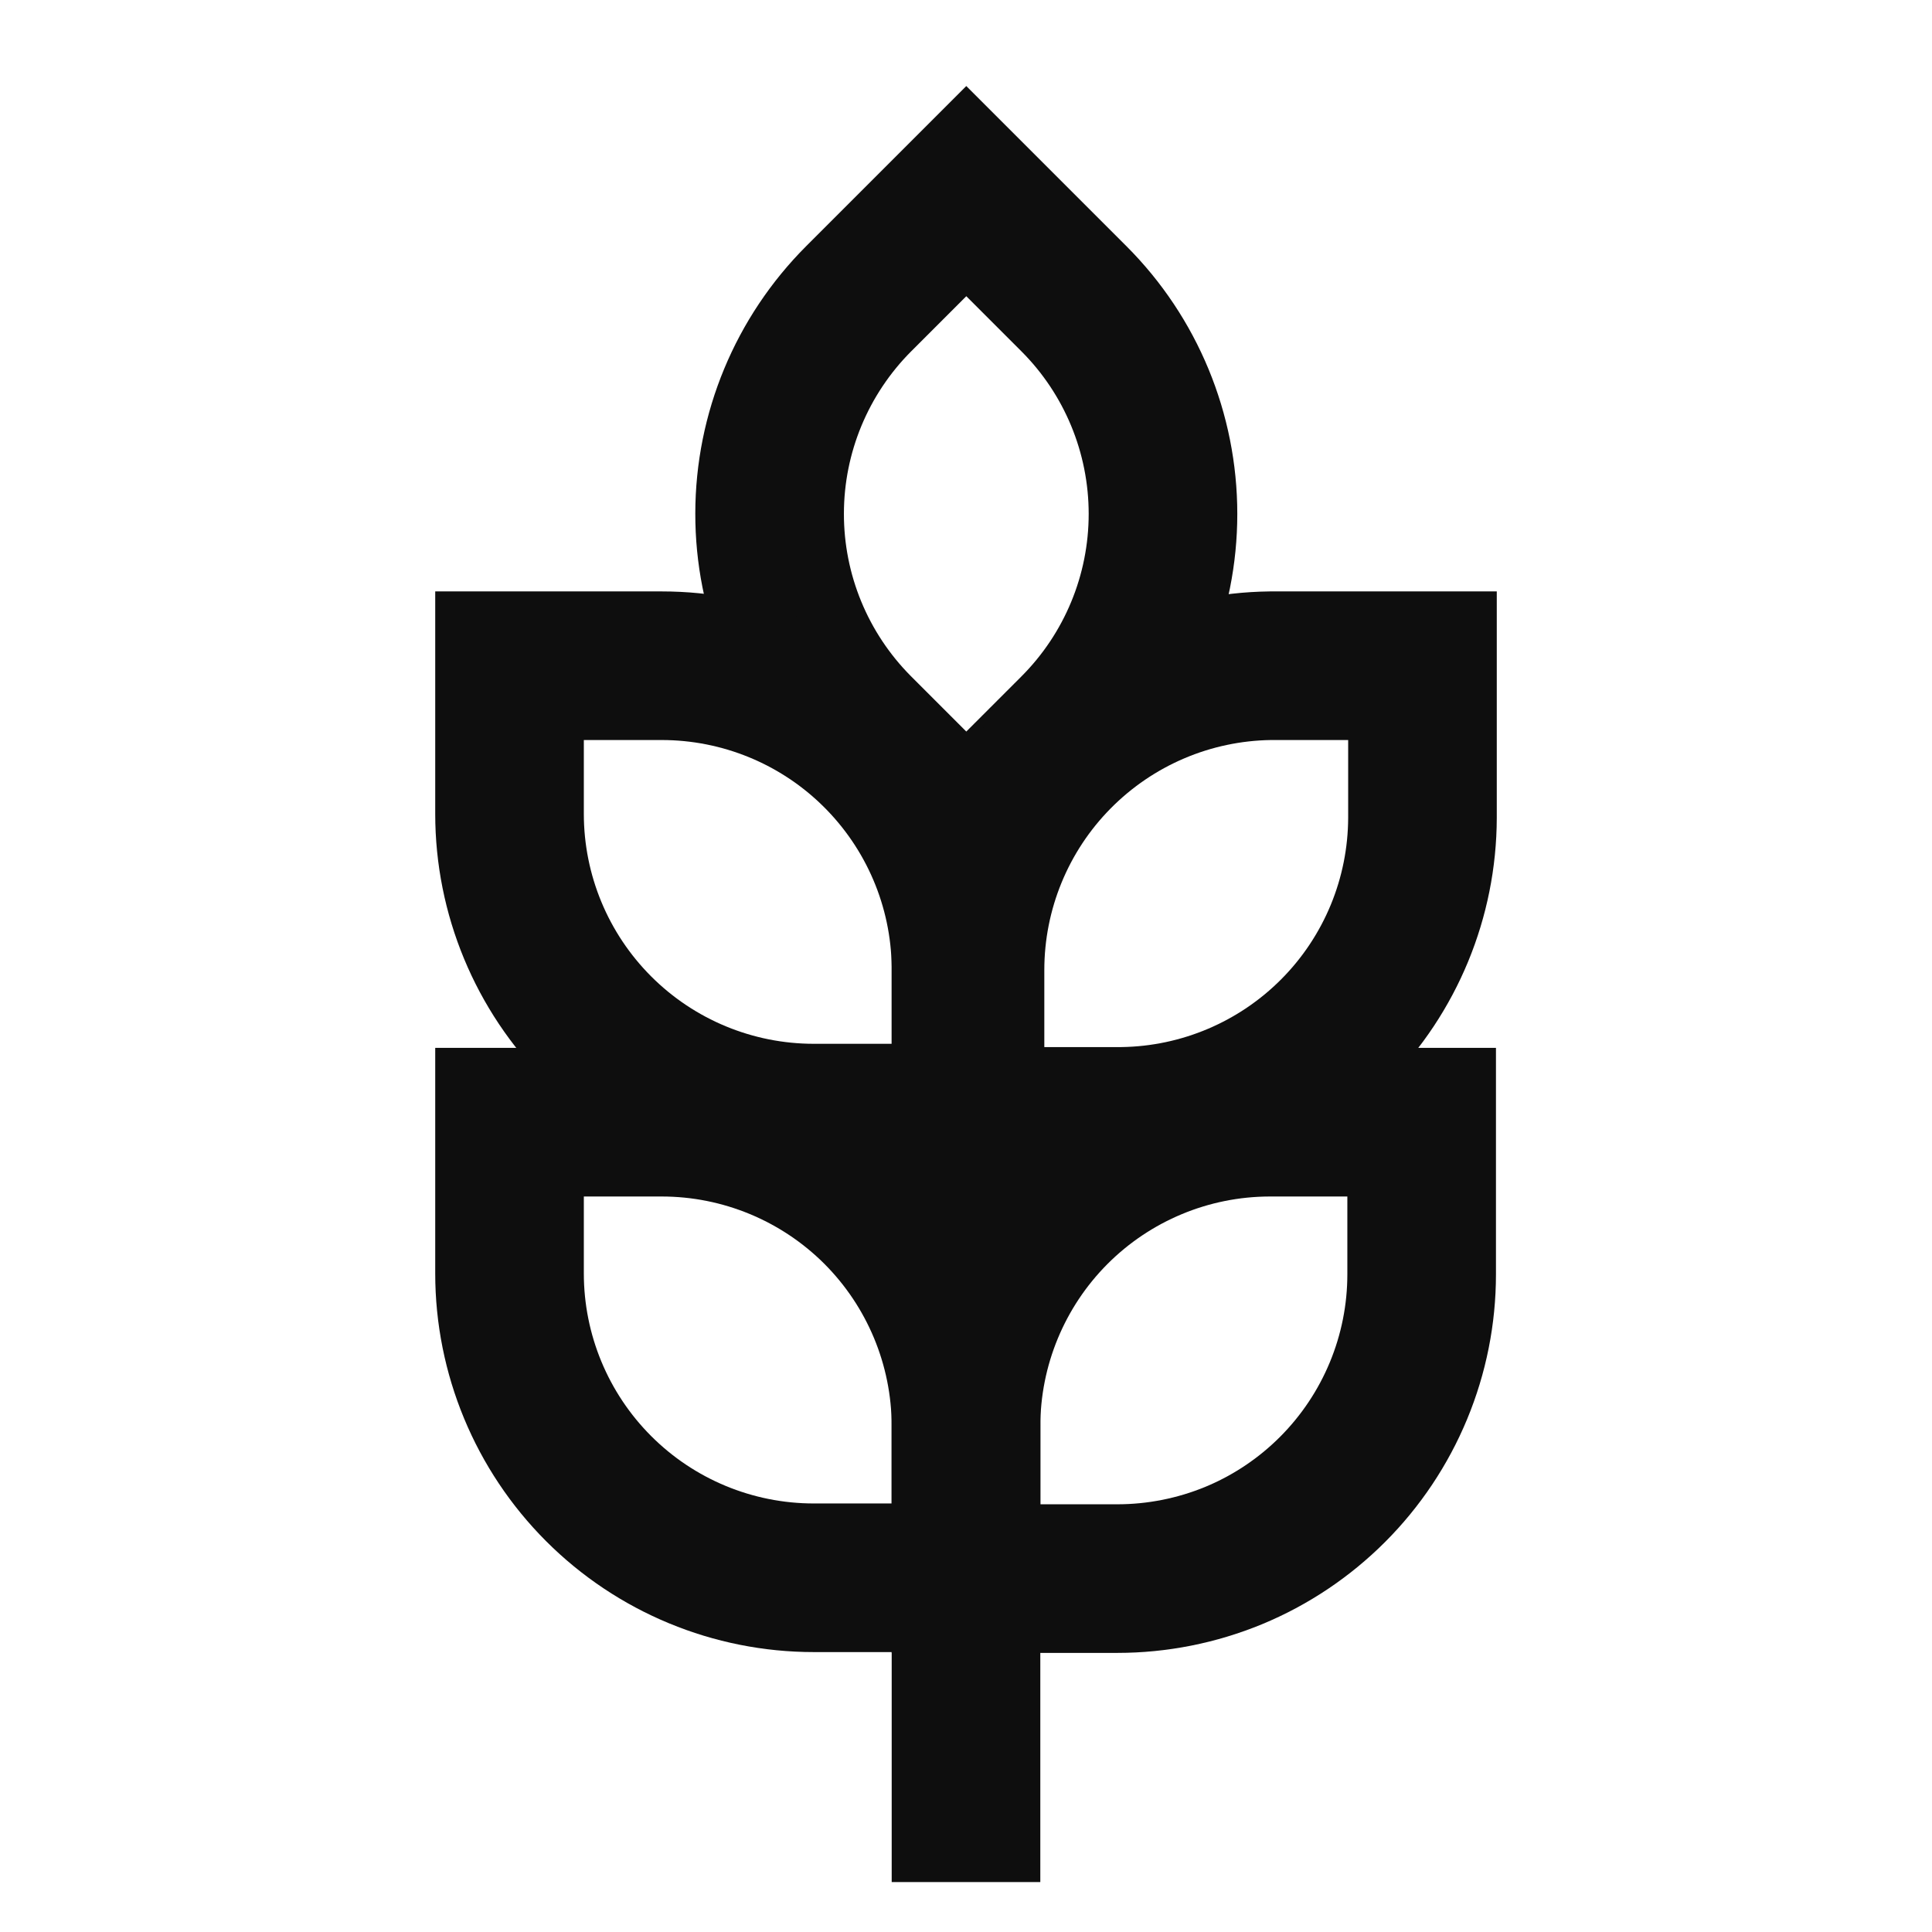 <svg width="26" height="26" viewBox="0 0 26 26" fill="none" xmlns="http://www.w3.org/2000/svg">
<path d="M13.004 2.572L14.452 4.02C15.22 4.788 15.651 5.83 15.651 6.916C15.651 8.002 15.22 9.043 14.452 9.811L13.004 11.259L11.549 9.804C10.784 9.035 10.355 7.994 10.357 6.91C10.358 5.826 10.79 4.787 11.556 4.02L13.004 2.572Z" stroke="#0E0E0E" stroke-width="2" stroke-miterlimit="10"/>
<path d="M19.143 8.959V11.007C19.14 12.082 18.715 13.112 17.959 13.876C17.203 14.64 16.177 15.077 15.102 15.091H13.054V13.054C13.054 11.977 13.478 10.944 14.234 10.178C14.991 9.411 16.018 8.973 17.095 8.959H19.143Z" stroke="#0E0E0E" stroke-width="2" stroke-miterlimit="10"/>
<path d="M6.868 8.959H8.905C9.982 8.959 11.015 9.383 11.781 10.139C12.548 10.896 12.986 11.923 13 13V15.047H10.952C9.866 15.047 8.825 14.616 8.057 13.848C7.289 13.08 6.857 12.039 6.857 10.953V8.959H6.868Z" stroke="#0E0E0E" stroke-width="2" stroke-miterlimit="10"/>
<path d="M19.132 15.102V17.149C19.132 17.687 19.026 18.219 18.82 18.716C18.614 19.213 18.312 19.665 17.932 20.045C17.552 20.425 17.101 20.727 16.604 20.933C16.107 21.138 15.574 21.244 15.037 21.244H13V19.197C13 18.113 13.43 17.073 14.195 16.305C14.961 15.537 16 15.104 17.084 15.102H19.132Z" stroke="#0E0E0E" stroke-width="2" stroke-miterlimit="10"/>
<path d="M6.868 15.102H8.905C9.989 15.102 11.029 15.532 11.797 16.297C12.564 17.063 12.997 18.102 13 19.186V21.233H10.952C9.866 21.233 8.825 20.802 8.057 20.034C7.289 19.266 6.857 18.224 6.857 17.138V15.102H6.868Z" stroke="#0E0E0E" stroke-width="2" stroke-miterlimit="10"/>
<path d="M13 25.328V11.007" stroke="#0E0E0E" stroke-width="2" stroke-miterlimit="10"/>
</svg>
